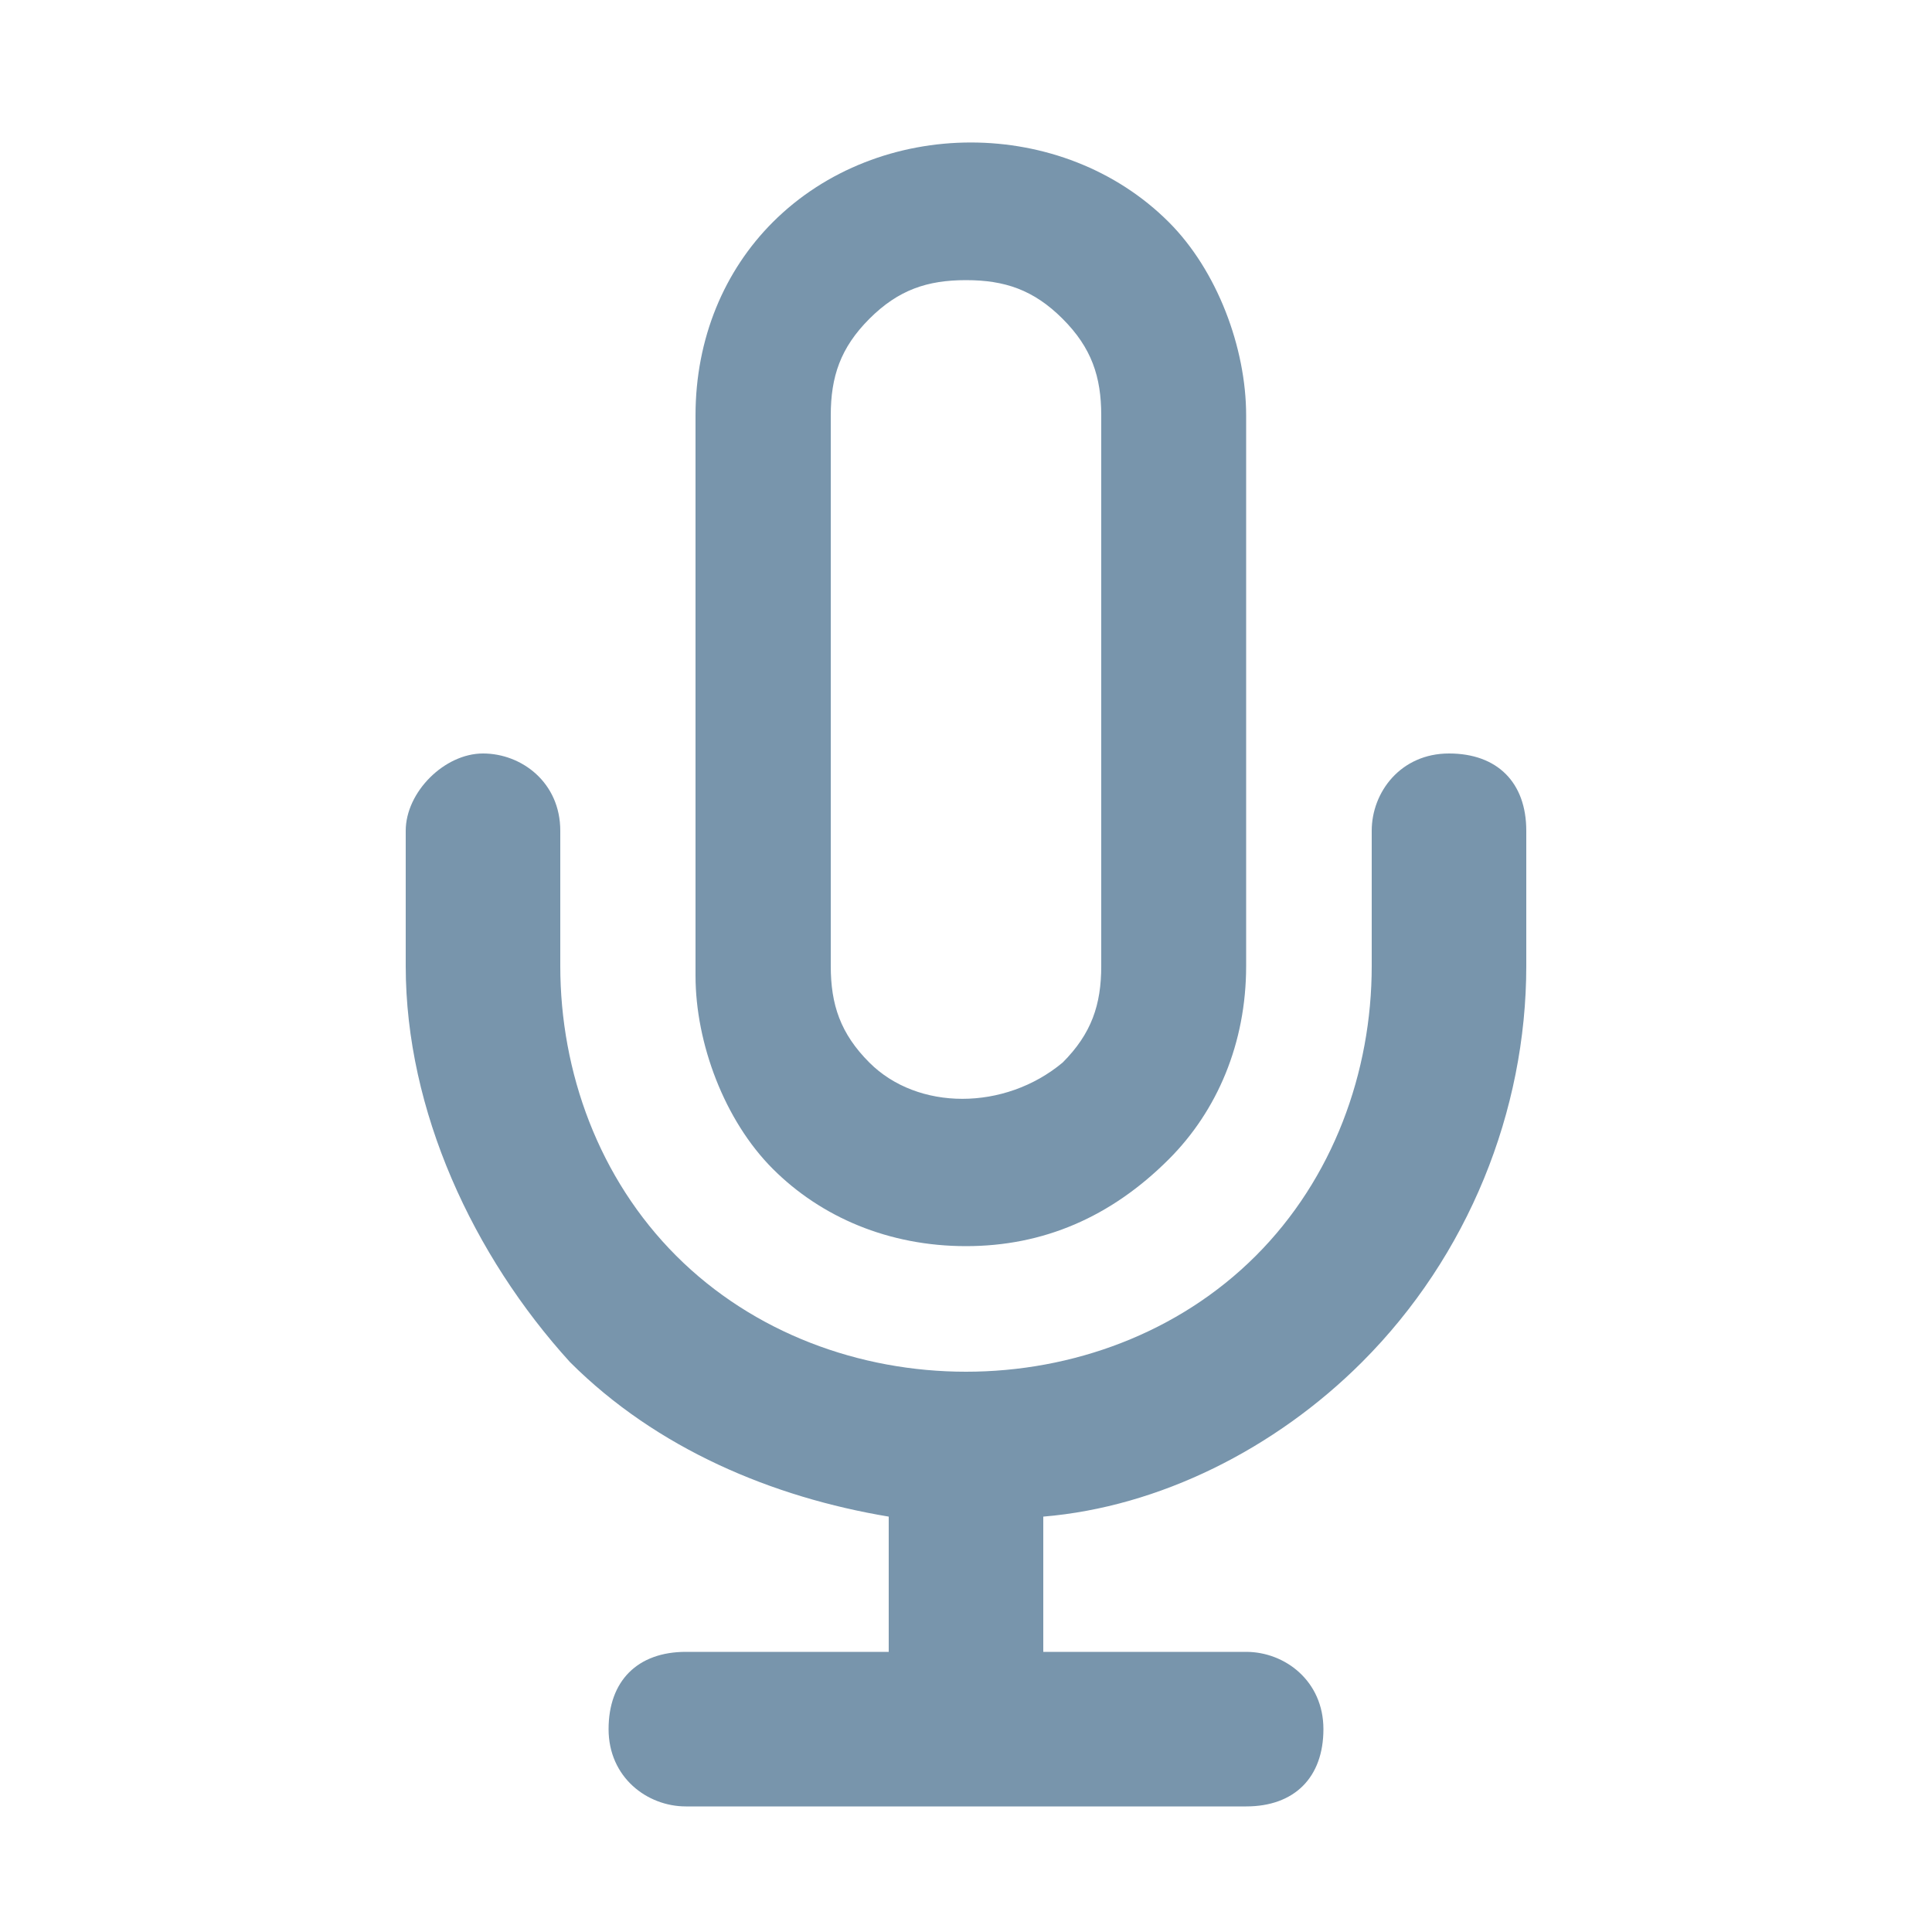 <?xml version="1.0" encoding="utf-8"?>
<!-- Generator: Adobe Illustrator 26.1.0, SVG Export Plug-In . SVG Version: 6.00 Build 0)  -->
<svg version="1.1" id="圖層_1" xmlns="http://www.w3.org/2000/svg" xmlns:xlink="http://www.w3.org/1999/xlink" x="0px" y="0px"
	 viewBox="0 0 20 20" style="enable-background:new 0 0 20 20;" xml:space="preserve">
<style type="text/css">
	.st0{fill:#7895AC;}
	.st1{fill-rule:evenodd;clip-rule:evenodd;fill:#7895AC;}
</style>
<g>
	<path class="st0" d="M10,12.9c-0.8,0-1.5-0.3-2-0.8s-0.8-1.3-0.8-2V4.3c0-0.8,0.3-1.5,0.8-2c1.1-1.1,3-1.1,4.1,0
		c0.5,0.5,0.8,1.3,0.8,2V10c0,0.8-0.3,1.5-0.8,2C11.5,12.6,10.8,12.9,10,12.9z M10,2.9C9.6,2.9,9.3,3,9,3.3c-0.3,0.3-0.4,0.6-0.4,1
		V10c0,0.4,0.1,0.7,0.4,1c0.5,0.5,1.4,0.5,2,0c0.3-0.3,0.4-0.6,0.4-1V4.3c0-0.4-0.1-0.7-0.4-1C10.7,3,10.4,2.9,10,2.9z"/>
</g>
<g>
	<path class="st1" d="M5,7.8c0.4,0,0.8,0.3,0.8,0.8V10c0,1.1,0.4,2.2,1.2,3c0.8,0.8,1.9,1.2,3,1.2c1.1,0,2.2-0.4,3-1.2
		c0.8-0.8,1.2-1.9,1.2-3V8.6c0-0.4,0.3-0.8,0.8-0.8s0.8,0.3,0.8,0.8V10c0,1.5-0.6,3-1.7,4.1c-0.9,0.9-2.1,1.5-3.3,1.6v1.4h2.1
		c0.4,0,0.8,0.3,0.8,0.8s-0.3,0.8-0.8,0.8H10c0,0,0,0,0,0c0,0,0,0,0,0H7.1c-0.4,0-0.8-0.3-0.8-0.8s0.3-0.8,0.8-0.8h2.1v-1.4
		C8,15.5,6.8,15,5.9,14.1C4.9,13,4.2,11.5,4.2,10V8.6C4.2,8.2,4.6,7.8,5,7.8z"/>
</g>
</svg>
